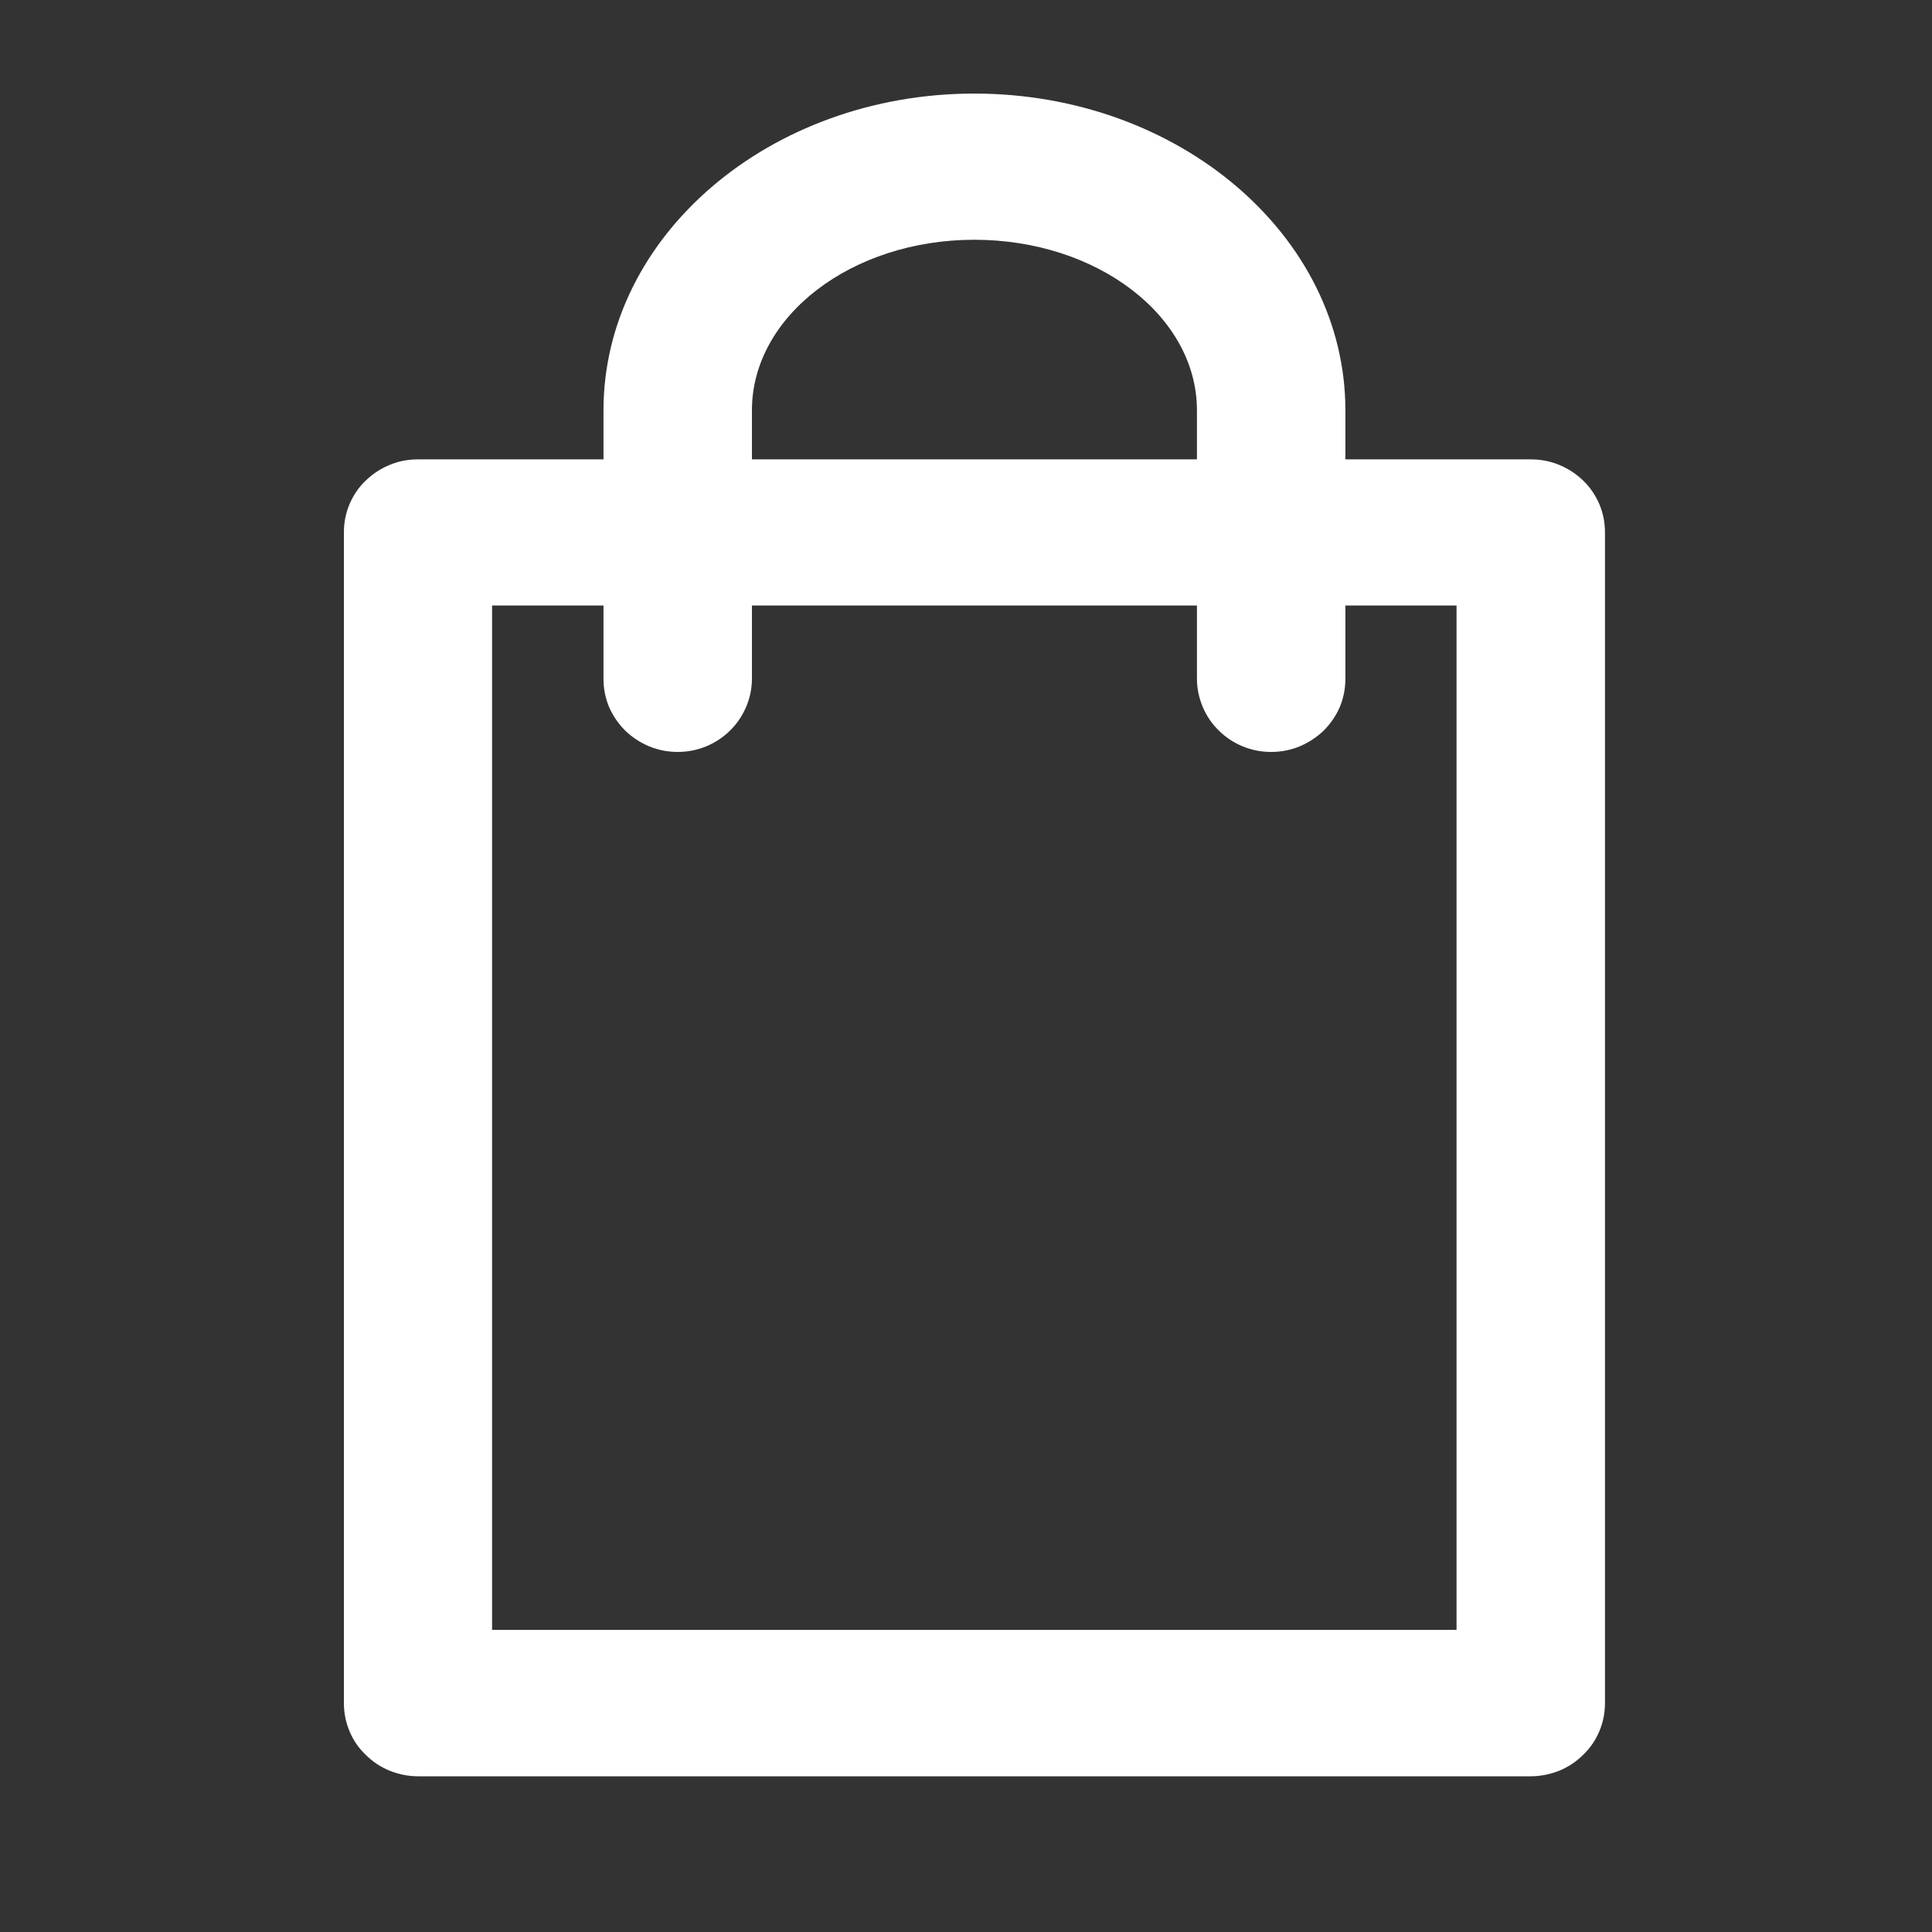 <svg xmlns="http://www.w3.org/2000/svg" xmlns:xlink="http://www.w3.org/1999/xlink" width="40" zoomAndPan="magnify" viewBox="0 0 30 30" height="40" preserveAspectRatio="xMidYMid meet" version="1.0"><rect x="0" y="0" width="30" height="30" fill="#333333" stroke="none"/><defs><clipPath id="id1"><path d="M 5.332 1.453 L 24.93 1.453 L 24.93 27.582 L 5.332 27.582 Z M 5.332 1.453 " clip-rule="nonzero"/></clipPath></defs><g clip-path="url(#id1)"><path fill="rgb(100%, 100%, 100%)" d="M 23.77 7.133 L 20.891 7.133 L 20.891 6.371 C 20.891 3.66 18.305 1.453 15.129 1.453 C 11.957 1.453 9.371 3.66 9.371 6.371 L 9.371 7.133 L 6.492 7.133 C 6.336 7.133 6.191 7.16 6.051 7.219 C 5.91 7.277 5.785 7.359 5.676 7.465 C 5.566 7.57 5.484 7.695 5.426 7.832 C 5.367 7.973 5.34 8.117 5.34 8.27 L 5.34 26.445 C 5.34 26.594 5.367 26.738 5.426 26.879 C 5.484 27.02 5.566 27.141 5.676 27.246 C 5.785 27.355 5.91 27.438 6.051 27.496 C 6.191 27.551 6.336 27.582 6.492 27.582 L 23.77 27.582 C 23.922 27.582 24.07 27.551 24.211 27.496 C 24.352 27.438 24.477 27.355 24.586 27.246 C 24.695 27.141 24.777 27.02 24.836 26.879 C 24.895 26.738 24.922 26.594 24.922 26.445 L 24.922 8.27 C 24.922 8.117 24.895 7.973 24.836 7.832 C 24.777 7.695 24.695 7.57 24.586 7.465 C 24.477 7.359 24.352 7.277 24.211 7.219 C 24.07 7.16 23.922 7.133 23.77 7.133 Z M 11.676 6.371 C 11.676 4.91 13.223 3.723 15.129 3.723 C 17.039 3.723 18.586 4.91 18.586 6.371 L 18.586 7.133 L 11.676 7.133 Z M 22.617 25.309 L 7.641 25.309 L 7.641 9.402 L 9.371 9.402 L 9.371 10.539 C 9.371 10.691 9.398 10.836 9.457 10.977 C 9.516 11.113 9.602 11.238 9.707 11.344 C 9.816 11.449 9.941 11.531 10.082 11.59 C 10.223 11.648 10.371 11.676 10.523 11.676 C 10.676 11.676 10.82 11.648 10.965 11.59 C 11.105 11.531 11.23 11.449 11.336 11.344 C 11.445 11.238 11.527 11.113 11.586 10.977 C 11.645 10.836 11.676 10.691 11.676 10.539 L 11.676 9.402 L 18.586 9.402 L 18.586 10.539 C 18.586 10.691 18.617 10.836 18.676 10.977 C 18.734 11.113 18.816 11.238 18.926 11.344 C 19.031 11.449 19.156 11.531 19.297 11.59 C 19.438 11.648 19.586 11.676 19.738 11.676 C 19.891 11.676 20.039 11.648 20.18 11.59 C 20.32 11.531 20.445 11.449 20.555 11.344 C 20.66 11.238 20.746 11.113 20.805 10.977 C 20.863 10.836 20.891 10.691 20.891 10.539 L 20.891 9.402 L 22.617 9.402 Z M 22.617 25.309 " fill-opacity="1" fill-rule="nonzero"/></g></svg>